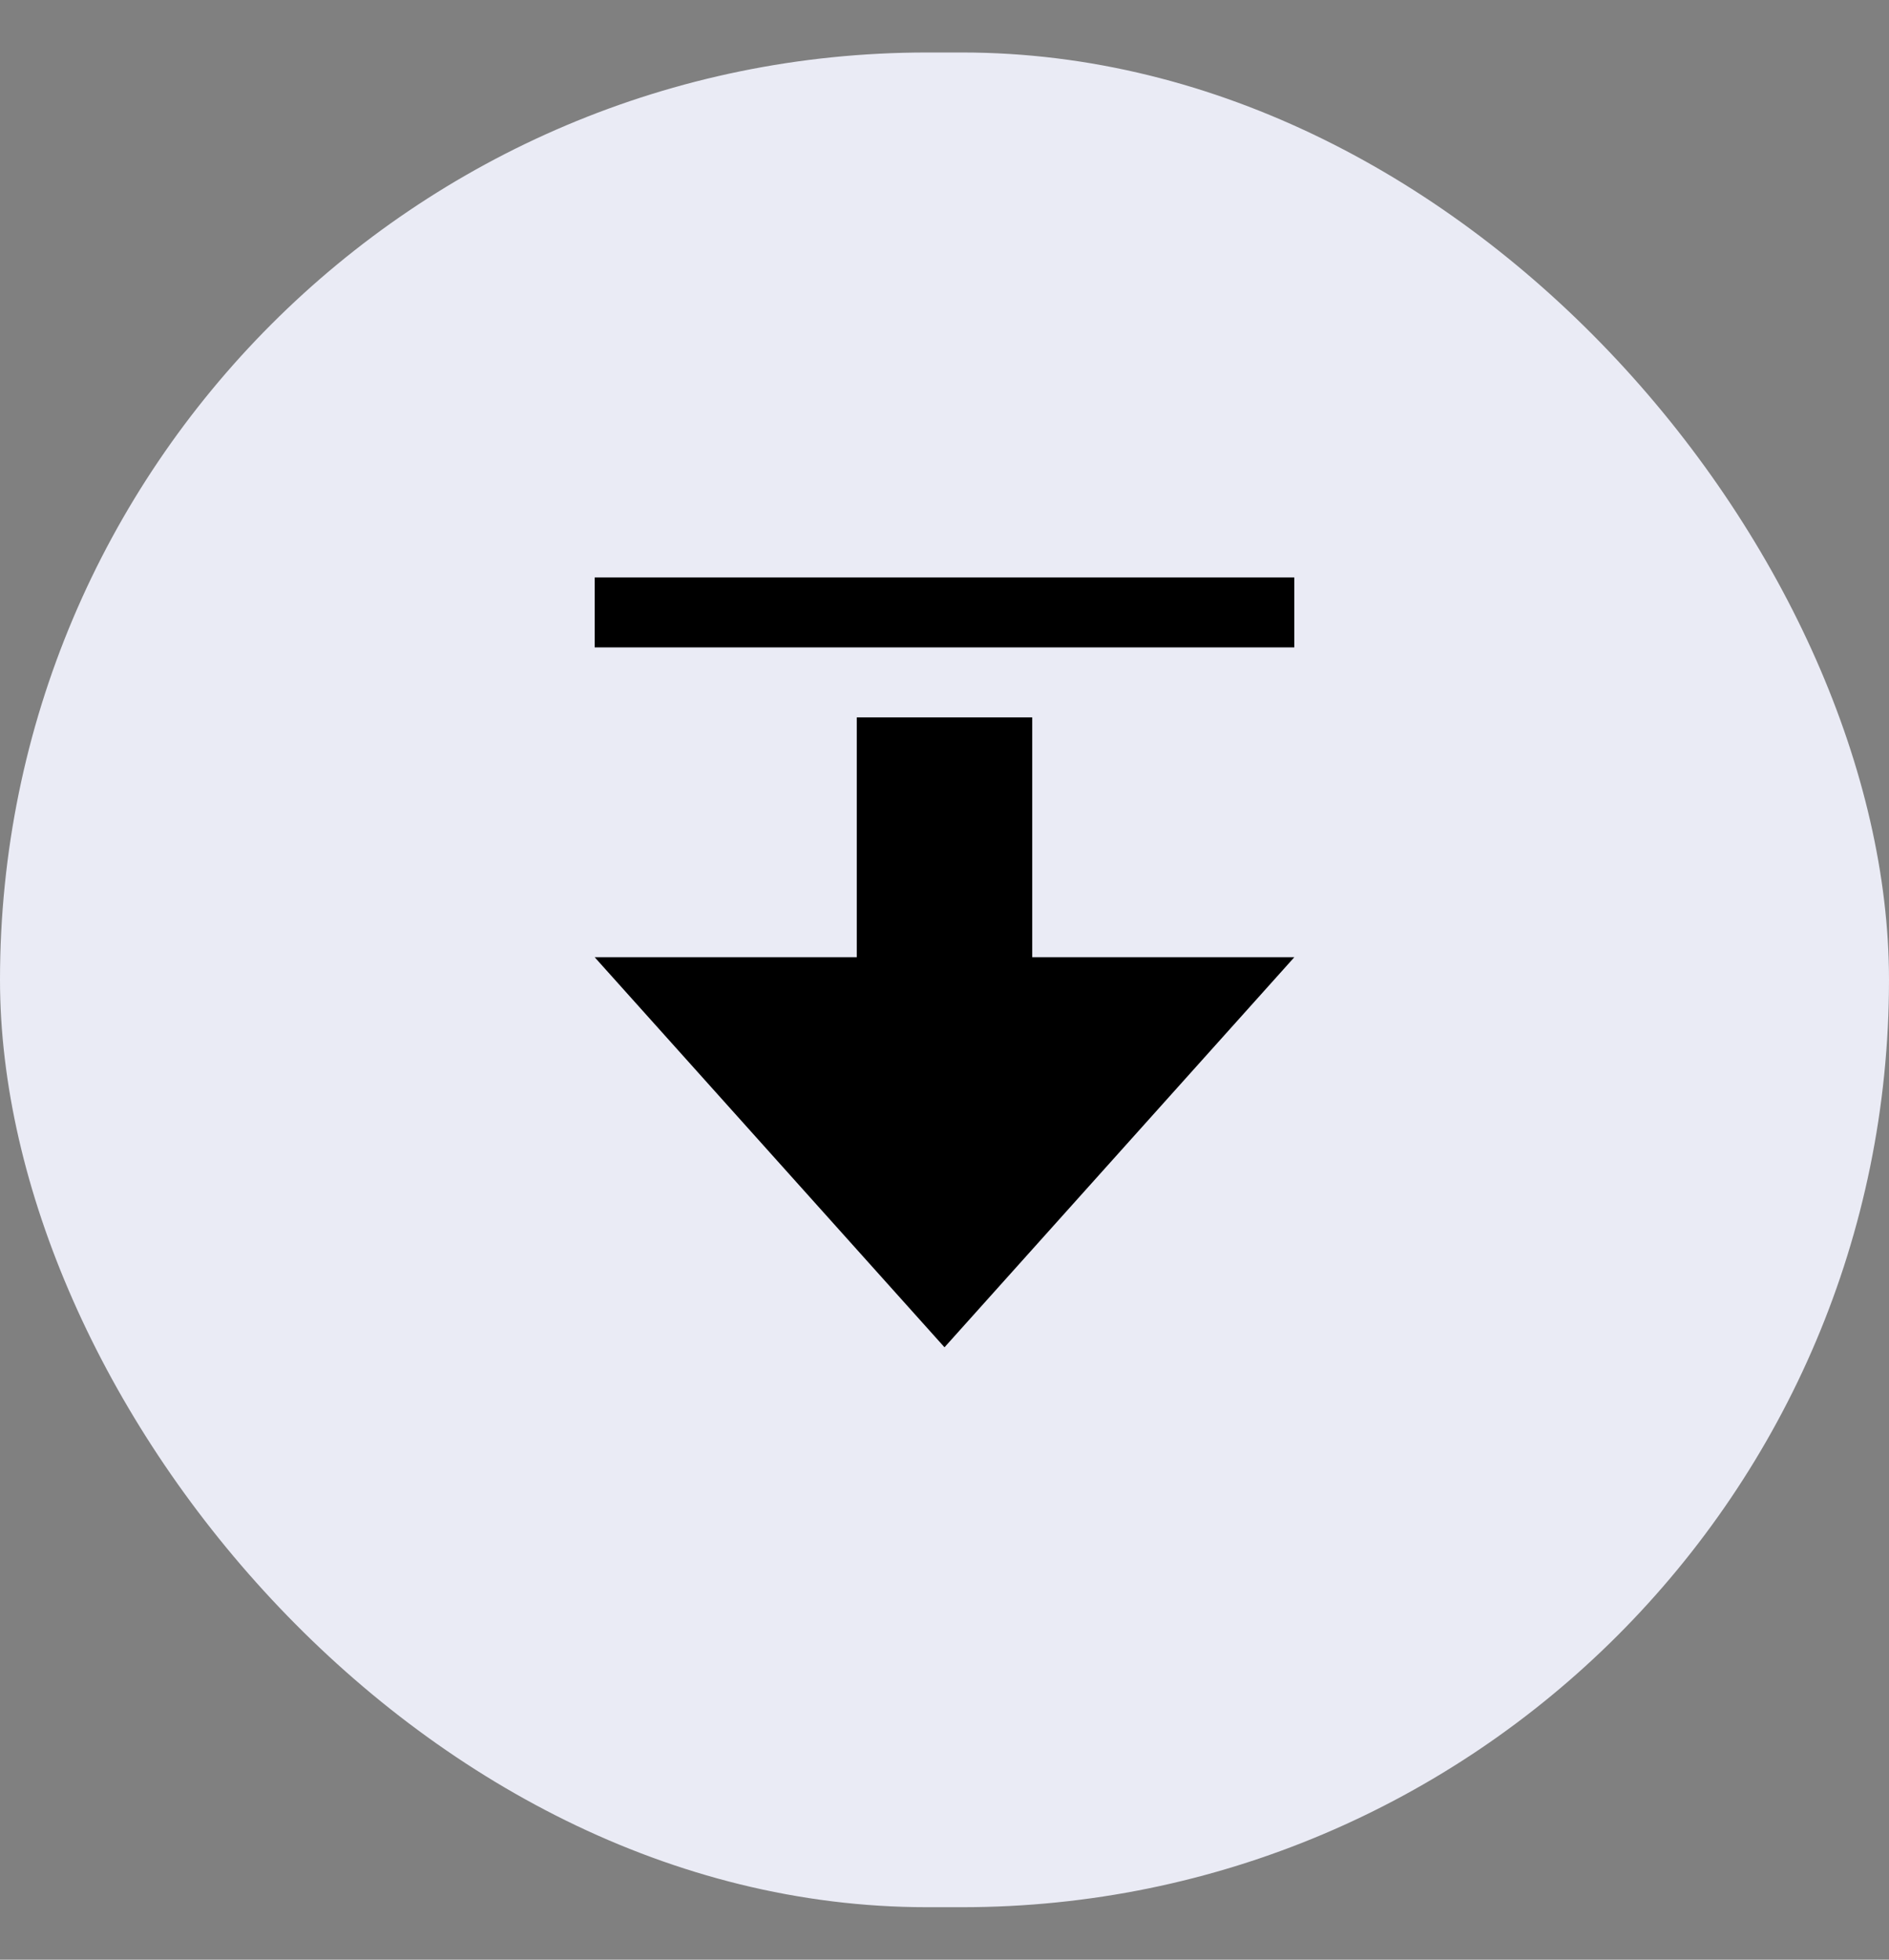 <svg width="27" height="28" viewBox="0 0 27 28" fill="none" xmlns="http://www.w3.org/2000/svg">
<rect x="0" y="0" width="27" height="28" fill="#808080" stroke="none"/>
<rect y="0.75" width="27" height="26.5" rx="13.25" fill="#EAEBF5"/>
<g clip-path="url(#clip0_58_652)">
<path d="M8.5 13.677H12.246V10.25H14.754V13.677H18.5L13.5 19.25L8.5 13.677Z" fill="black"/>
</g>
<path d="M18.5 8.75L8.5 8.75" stroke="black"/>
<defs>
<clipPath id="clip0_58_652">
<rect width="10" height="9" fill="white" transform="translate(18.5 19.25) rotate(-180)"/>
</clipPath>
</defs>
</svg>
